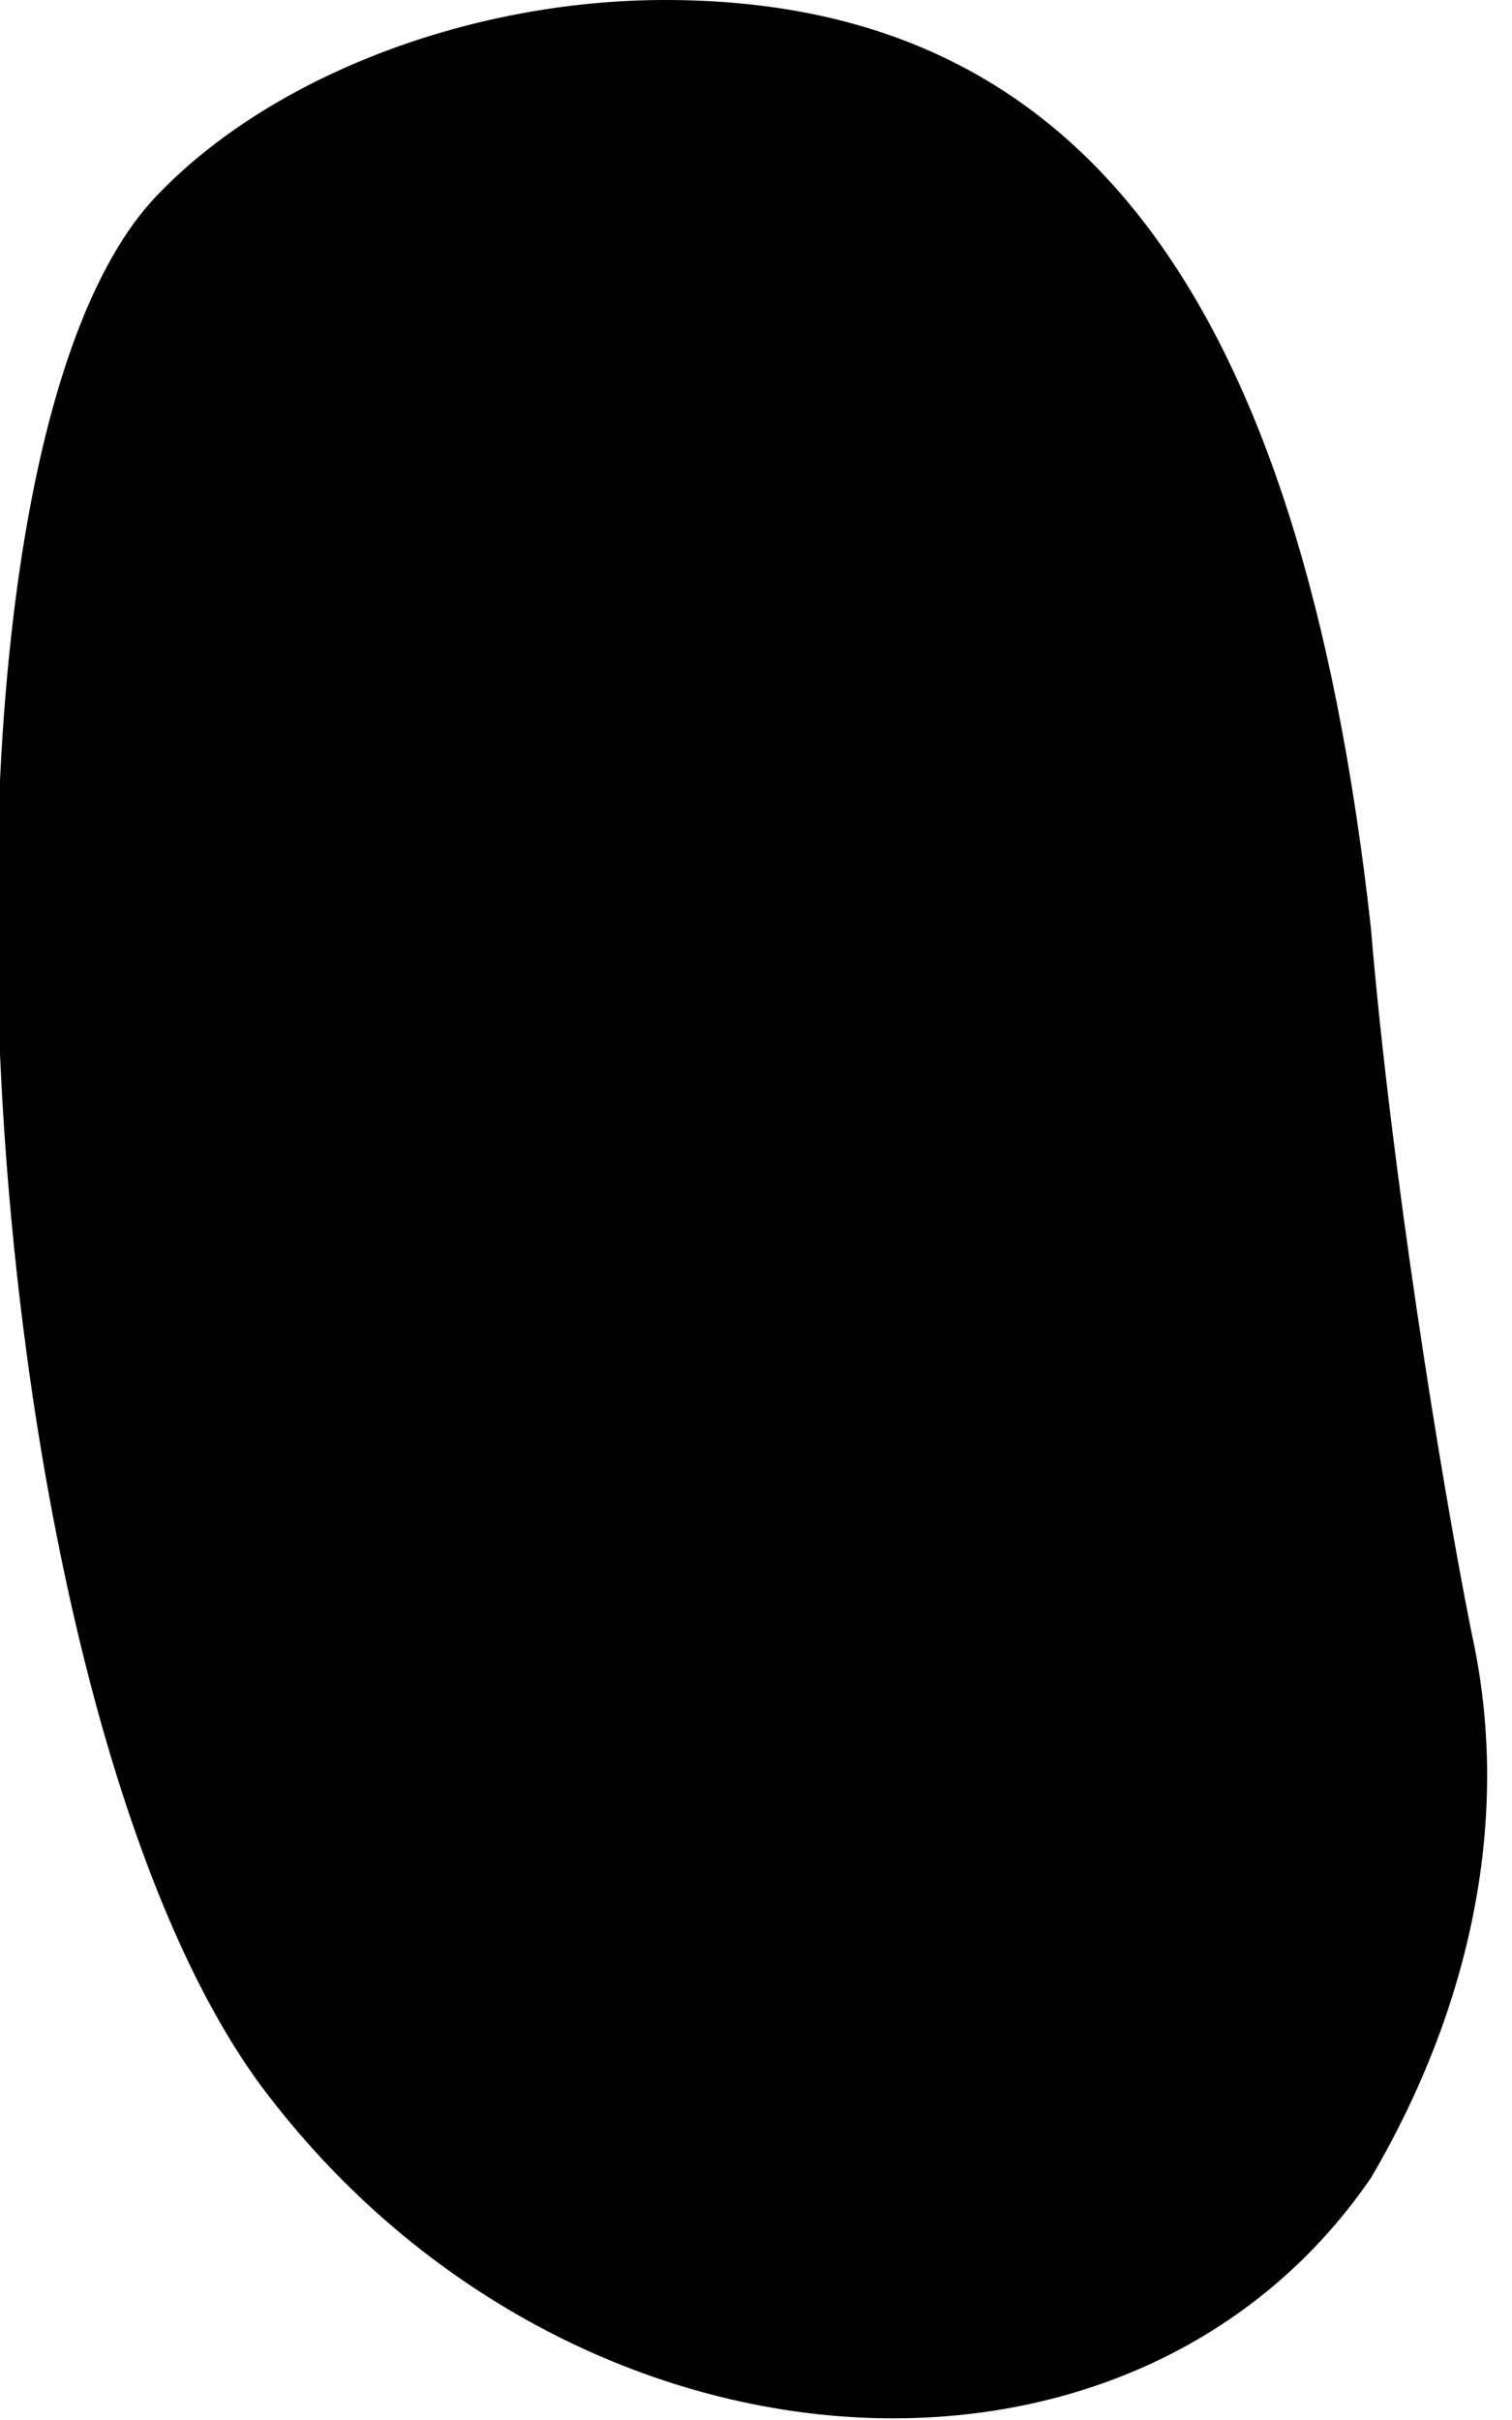 <?xml version="1.0" standalone="no"?>
<!DOCTYPE svg PUBLIC "-//W3C//DTD SVG 20010904//EN"
 "http://www.w3.org/TR/2001/REC-SVG-20010904/DTD/svg10.dtd">
<svg version="1.0" xmlns="http://www.w3.org/2000/svg"
 width="15pt" height="24pt" viewBox="0 0 15 24"
 preserveAspectRatio="xMidYMid meet">
<g transform="translate(0,24) scale(0.1,-0.1)"
fill="#000000" stroke="none">
<path fill="#000000" stroke="none" d="M15 220 c-25 -28 -18 -148 11 -187 30
-40 86 -44 110 -9 10 17 14 36 10 54 -3 15 -8 46 -10 70 -7 63 -29 92 -70 92
-20 0 -40 -8 -51 -20z"/>
</g>
</svg>

